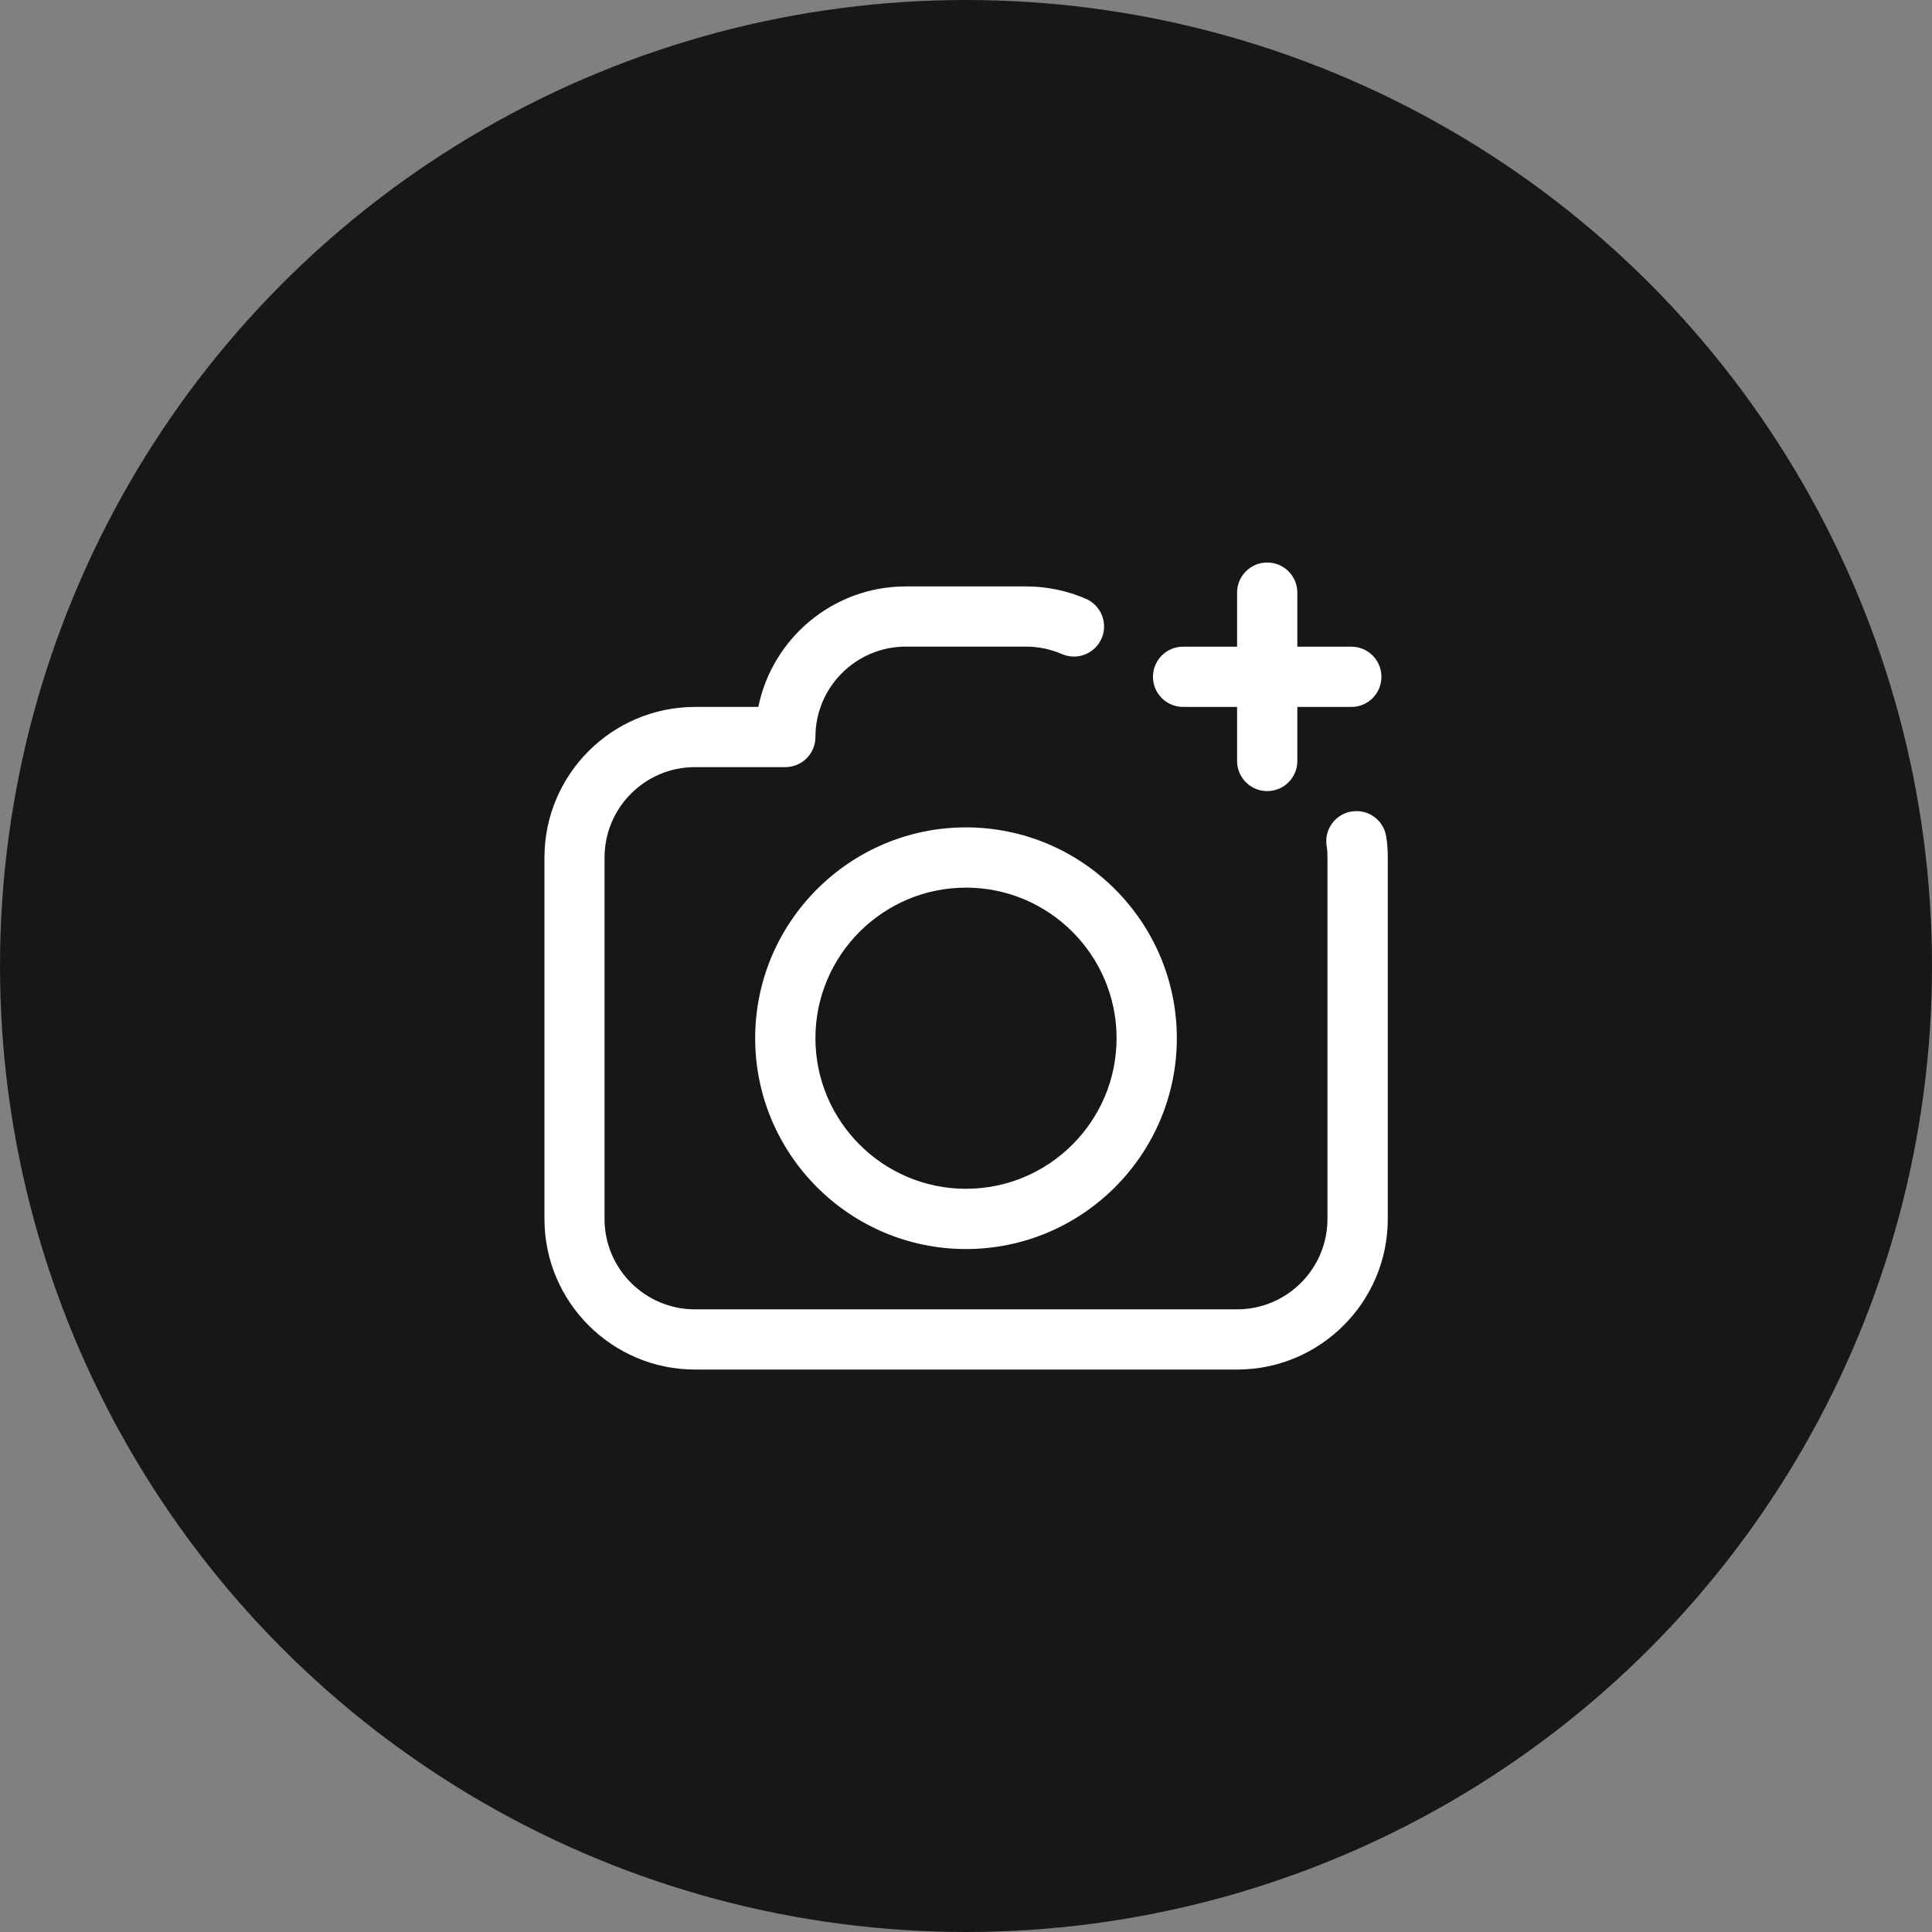 <?xml version="1.0" encoding="UTF-8"?>
<svg id="Layer_1" xmlns="http://www.w3.org/2000/svg" version="1.1" viewBox="0 0 32 32">
  <rect x="0" y="0" width="32" height="32" fill="#808080" stroke="none"/>
  <!-- Generator: Adobe Illustrator 29.5.0, SVG Export Plug-In . SVG Version: 2.1.0 Build 137)  -->
  <defs>
    <style>
      .st0 {
        fill: #171717;
      }

      .st1 {
        fill: #fff;
      }
    </style>
  </defs>
  <circle class="st0" cx="16" cy="16" r="16"/>
  <g>
    <path class="st1" d="M22.383,13.441c-.271.046-.455.303-.409.575.011.062.013.124.013.187v5.987c0,.825-.671,1.497-1.497,1.497h-8.98c-.825,0-1.497-.671-1.497-1.497v-5.987c0-.825.671-1.497,1.497-1.497h1.497c.276,0,.499-.223.499-.499,0-.825.671-1.497,1.497-1.497h1.996c.201,0,.404.043.589.123.253.111.547-.005.657-.257.111-.252-.005-.547-.257-.657-.309-.135-.651-.206-.988-.206h-1.996c-1.205,0-2.212.858-2.444,1.996h-1.048c-1.375,0-2.494,1.119-2.494,2.494v5.987c0,1.375,1.119,2.494,2.494,2.494h8.98c1.375,0,2.494-1.119,2.494-2.494v-5.987c0-.117-.007-.235-.027-.352-.046-.272-.3-.456-.575-.409Z"/>
    <path class="st1" d="M16,13.704c-1.925,0-3.492,1.567-3.492,3.492s1.567,3.492,3.492,3.492,3.492-1.567,3.492-3.492-1.567-3.492-3.492-3.492ZM16,19.69c-1.375,0-2.494-1.119-2.494-2.494s1.119-2.494,2.494-2.494,2.494,1.119,2.494,2.494-1.119,2.494-2.494,2.494Z"/>
    <path class="st1" d="M20.989,9.317c-.276,0-.499.223-.499.499v.895h-.894c-.276,0-.499.223-.499.499s.223.499.499.499h.894v.895c0,.276.223.499.499.499s.499-.223.499-.499v-.895h.894c.276,0,.499-.223.499-.499s-.223-.499-.499-.499h-.894v-.895c0-.276-.223-.499-.499-.499Z"/>
  </g>
</svg>